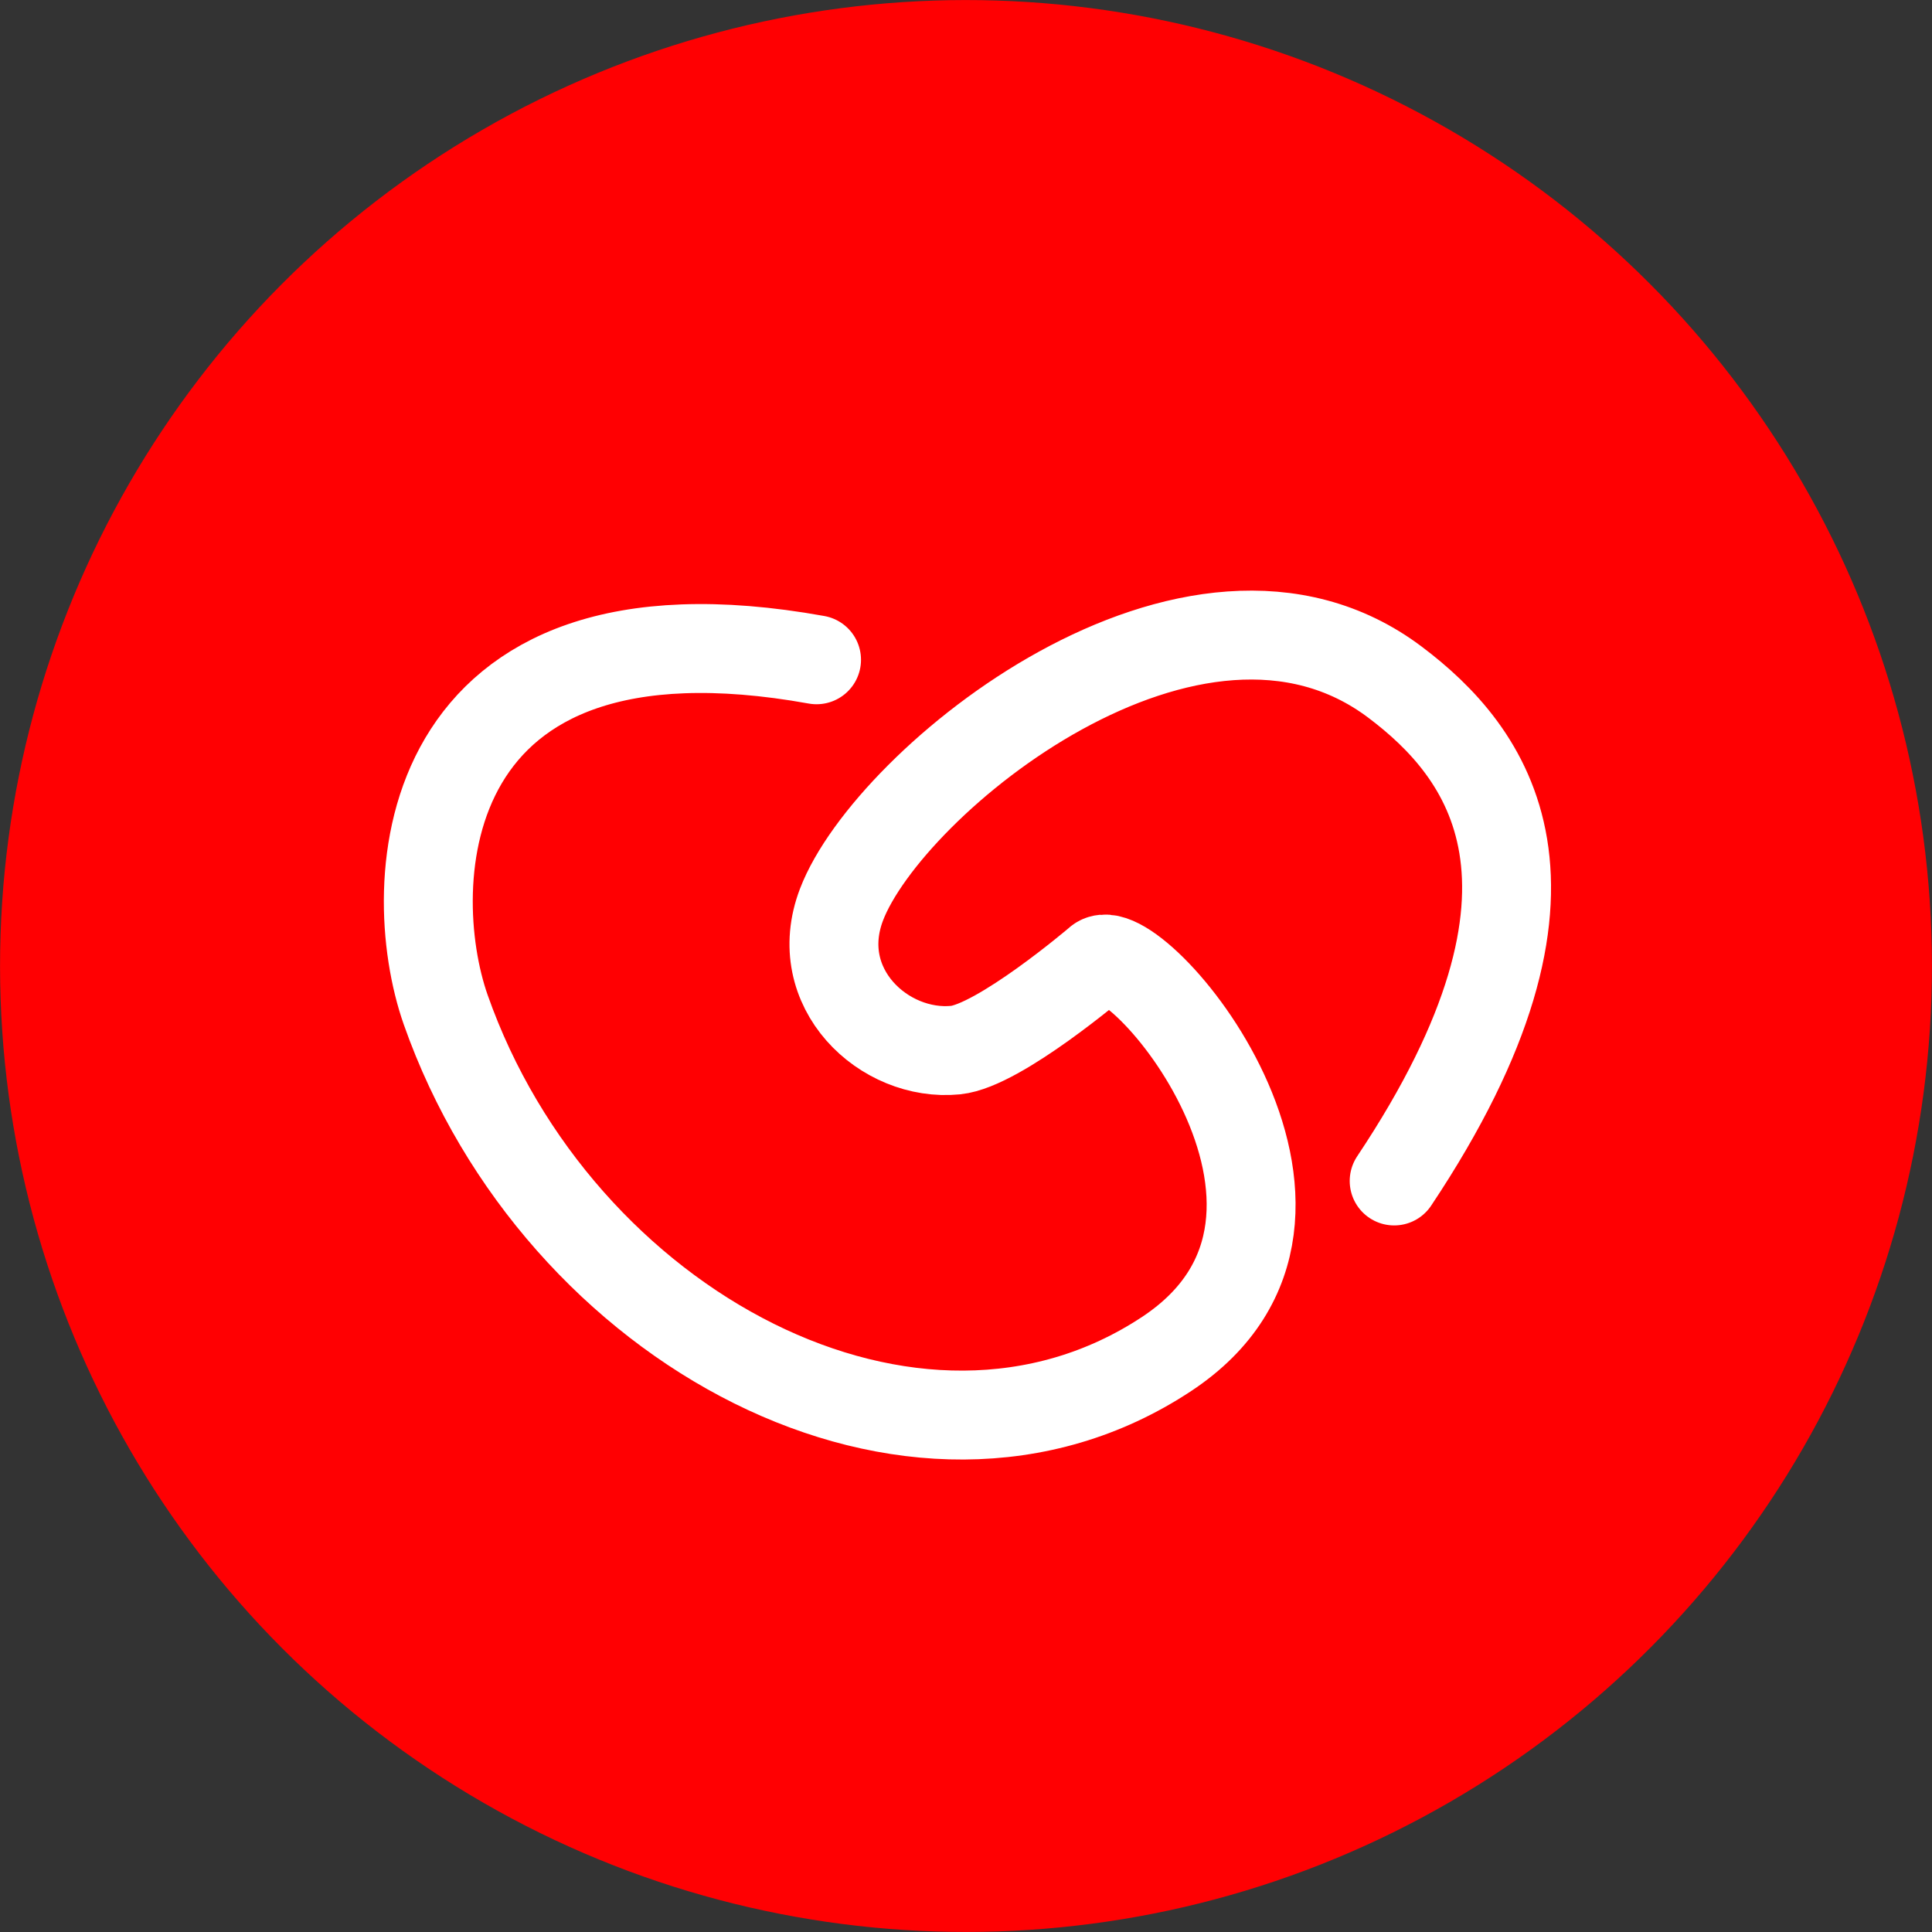 <?xml version="1.0" encoding="UTF-8" standalone="no"?>
<!DOCTYPE svg PUBLIC "-//W3C//DTD SVG 1.1//EN" "http://www.w3.org/Graphics/SVG/1.1/DTD/svg11.dtd">
<svg width="100%" height="100%" viewBox="0 0 258 258" version="1.1" xmlns="http://www.w3.org/2000/svg" xmlns:xlink="http://www.w3.org/1999/xlink" xml:space="preserve" xmlns:serif="http://www.serif.com/" style="fill-rule:evenodd;clip-rule:evenodd;stroke-linecap:round;stroke-linejoin:round;stroke-miterlimit:1.5;">
    <rect x="0" y="0" width="258" height="258" fill="#333333" stroke="none"/>
    <rect id="Artboard1" x="0" y="0" width="258" height="258" style="fill:none;"/>
    <clipPath id="_clip1">
        <rect id="Artboard11" serif:id="Artboard1" x="0" y="0" width="258" height="258"/>
    </clipPath>
    <g clip-path="url(#_clip1)">
        <g transform="matrix(6.26,-0.005,0.005,6.26,129,129)">
            <circle cx="0" cy="0" r="20.606" style="fill:rgb(255,0,2);"/>
        </g>
        <g transform="matrix(7.11,0,0,7.11,-162.902,-778.836)">
            <path d="M38.248,121.933C30.68,120.569 30.457,126.157 31.283,128.506C33.385,134.483 40.103,138.094 44.824,134.971C48.786,132.351 44.154,126.975 43.53,127.604C43.53,127.604 41.677,129.183 40.859,129.264C39.521,129.397 38.118,128.1 38.717,126.531C39.6,124.215 45.344,119.513 49.115,122.355C50.834,123.65 52.817,126.144 49.097,131.722" style="fill:none;stroke:white;stroke-width:1.67px;"/>
        </g>
    </g>
</svg>
